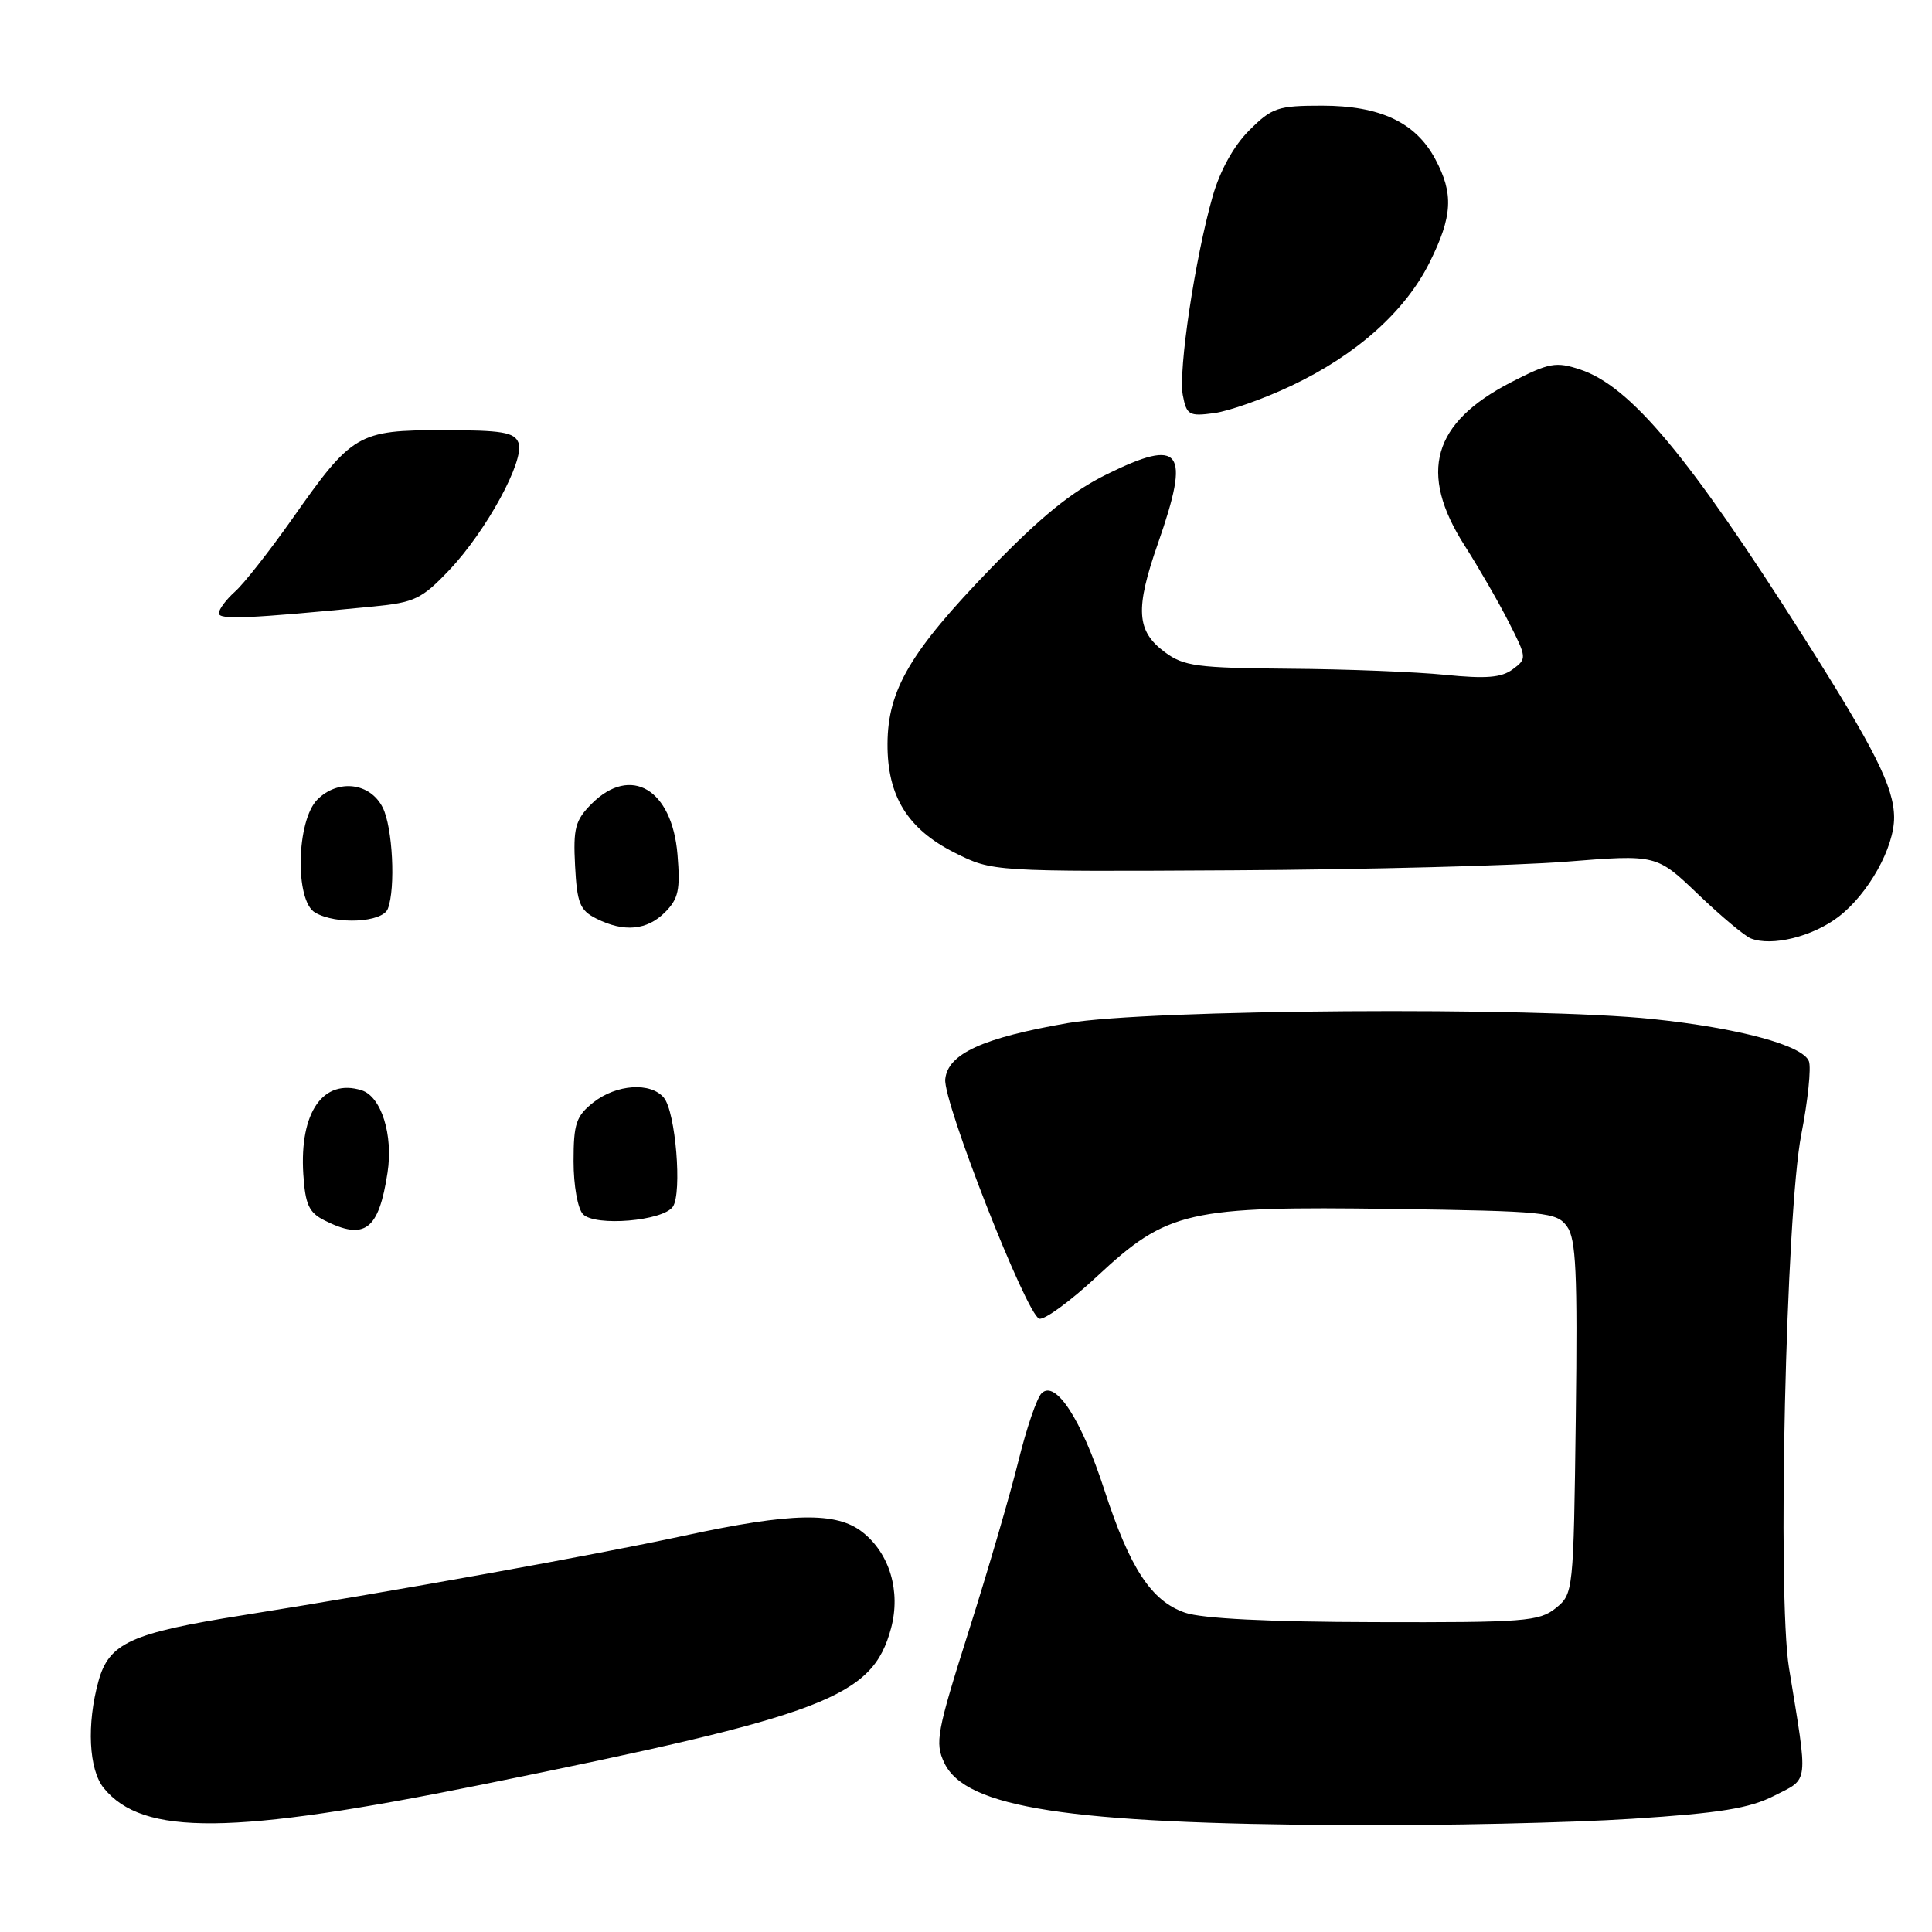 <?xml version="1.0" encoding="UTF-8" standalone="no"?>
<!DOCTYPE svg PUBLIC "-//W3C//DTD SVG 1.1//EN" "http://www.w3.org/Graphics/SVG/1.1/DTD/svg11.dtd" >
<svg xmlns="http://www.w3.org/2000/svg" xmlns:xlink="http://www.w3.org/1999/xlink" version="1.1" viewBox="0 0 256 256">
 <g >
 <path fill="currentColor"
d=" M 64.01 236.44 C 109.54 227.22 115.60 224.90 118.07 215.75 C 119.38 210.87 117.89 205.85 114.29 203.02 C 110.83 200.29 104.91 200.41 90.69 203.48 C 78.60 206.09 52.81 210.74 32.23 214.02 C 17.35 216.38 14.45 217.70 13.05 222.75 C 11.47 228.46 11.76 234.49 13.75 236.93 C 18.94 243.29 30.73 243.18 64.01 236.44 Z  M 216.24 241.00 C 227.95 240.25 231.83 239.61 235.11 237.94 C 239.74 235.58 239.61 236.70 237.05 221.00 C 235.49 211.35 236.65 160.75 238.68 150.33 C 239.56 145.84 240.01 141.47 239.69 140.62 C 238.88 138.51 230.39 136.22 219.00 135.03 C 203.26 133.38 152.07 133.74 141.50 135.56 C 130.20 137.52 125.59 139.63 125.25 143.00 C 124.95 146.01 136.00 174.17 137.70 174.73 C 138.36 174.95 141.82 172.43 145.37 169.12 C 154.72 160.42 157.40 159.81 184.53 160.19 C 204.82 160.48 206.26 160.62 207.63 162.50 C 208.84 164.15 209.04 168.58 208.80 187.84 C 208.50 211.00 208.48 211.19 206.14 213.09 C 203.97 214.84 202.00 215.00 182.14 214.94 C 168.12 214.91 159.28 214.47 157.03 213.69 C 152.56 212.15 149.72 207.84 146.33 197.41 C 143.29 188.07 139.86 182.80 138.02 184.61 C 137.39 185.22 136.01 189.27 134.94 193.61 C 133.87 197.95 130.92 208.07 128.37 216.10 C 124.11 229.55 123.86 230.93 125.13 233.60 C 127.95 239.55 141.58 241.65 178.50 241.84 C 191.15 241.91 208.13 241.53 216.24 241.00 Z  M 243.60 121.49 C 247.56 118.47 251.01 112.30 250.98 108.29 C 250.95 104.30 248.41 99.24 239.05 84.50 C 223.76 60.41 216.03 51.16 209.37 48.96 C 206.16 47.90 205.27 48.06 200.25 50.64 C 189.80 56.02 187.91 62.63 194.07 72.29 C 195.90 75.15 198.52 79.69 199.89 82.38 C 202.33 87.16 202.34 87.28 200.44 88.69 C 198.95 89.80 196.89 89.96 191.50 89.42 C 187.65 89.03 178.35 88.66 170.83 88.61 C 158.60 88.51 156.85 88.28 154.33 86.40 C 150.57 83.61 150.39 80.70 153.45 71.96 C 157.77 59.59 156.56 57.97 146.63 62.86 C 142.01 65.14 137.91 68.46 131.26 75.34 C 120.64 86.32 117.64 91.41 117.60 98.54 C 117.56 105.49 120.26 109.86 126.52 113.00 C 131.50 115.50 131.50 115.50 163.50 115.32 C 181.10 115.22 200.90 114.70 207.50 114.18 C 219.50 113.22 219.50 113.22 225.00 118.49 C 228.03 121.39 231.18 124.03 232.00 124.35 C 234.79 125.44 240.17 124.11 243.60 121.49 Z  M 171.12 51.11 C 179.72 47.04 186.19 41.27 189.42 34.79 C 192.48 28.65 192.64 25.66 190.17 21.06 C 187.57 16.21 182.87 14.00 175.17 14.00 C 169.31 14.00 168.54 14.26 165.52 17.28 C 163.47 19.33 161.66 22.60 160.68 26.03 C 158.35 34.20 156.11 49.12 156.73 52.37 C 157.23 55.00 157.56 55.19 160.89 54.74 C 162.87 54.47 167.48 52.84 171.12 51.11 Z  M 43.00 161.71 C 40.93 160.67 40.45 159.61 40.19 155.58 C 39.67 147.39 42.82 142.86 47.92 144.47 C 50.52 145.30 52.12 150.37 51.35 155.38 C 50.19 163.00 48.34 164.40 43.00 161.71 Z  M 77.25 160.89 C 76.55 160.16 76.00 157.10 76.00 153.87 C 76.00 148.88 76.34 147.88 78.63 146.07 C 81.70 143.66 86.23 143.36 87.97 145.46 C 89.52 147.33 90.40 158.06 89.16 159.89 C 87.86 161.79 78.87 162.55 77.25 160.89 Z  M 79.00 121.71 C 76.84 120.62 76.46 119.68 76.20 114.73 C 75.94 109.74 76.22 108.69 78.40 106.50 C 83.58 101.33 89.05 104.56 89.77 113.22 C 90.16 117.91 89.90 119.10 88.11 120.89 C 85.72 123.28 82.66 123.56 79.00 121.71 Z  M 41.75 120.92 C 39.05 119.35 39.27 108.73 42.06 105.94 C 44.81 103.19 49.05 103.71 50.71 107.00 C 52.03 109.61 52.44 117.70 51.39 120.42 C 50.69 122.24 44.56 122.56 41.75 120.92 Z  M 29.00 81.26 C 29.00 80.74 29.96 79.45 31.13 78.40 C 32.31 77.36 35.71 73.02 38.71 68.77 C 46.67 57.44 47.42 57.00 58.67 57.00 C 66.51 57.00 68.17 57.27 68.70 58.67 C 69.58 60.94 64.43 70.39 59.50 75.57 C 55.89 79.37 54.91 79.83 49.50 80.36 C 32.87 81.98 29.00 82.15 29.00 81.26 Z "/>
</g>
</svg>